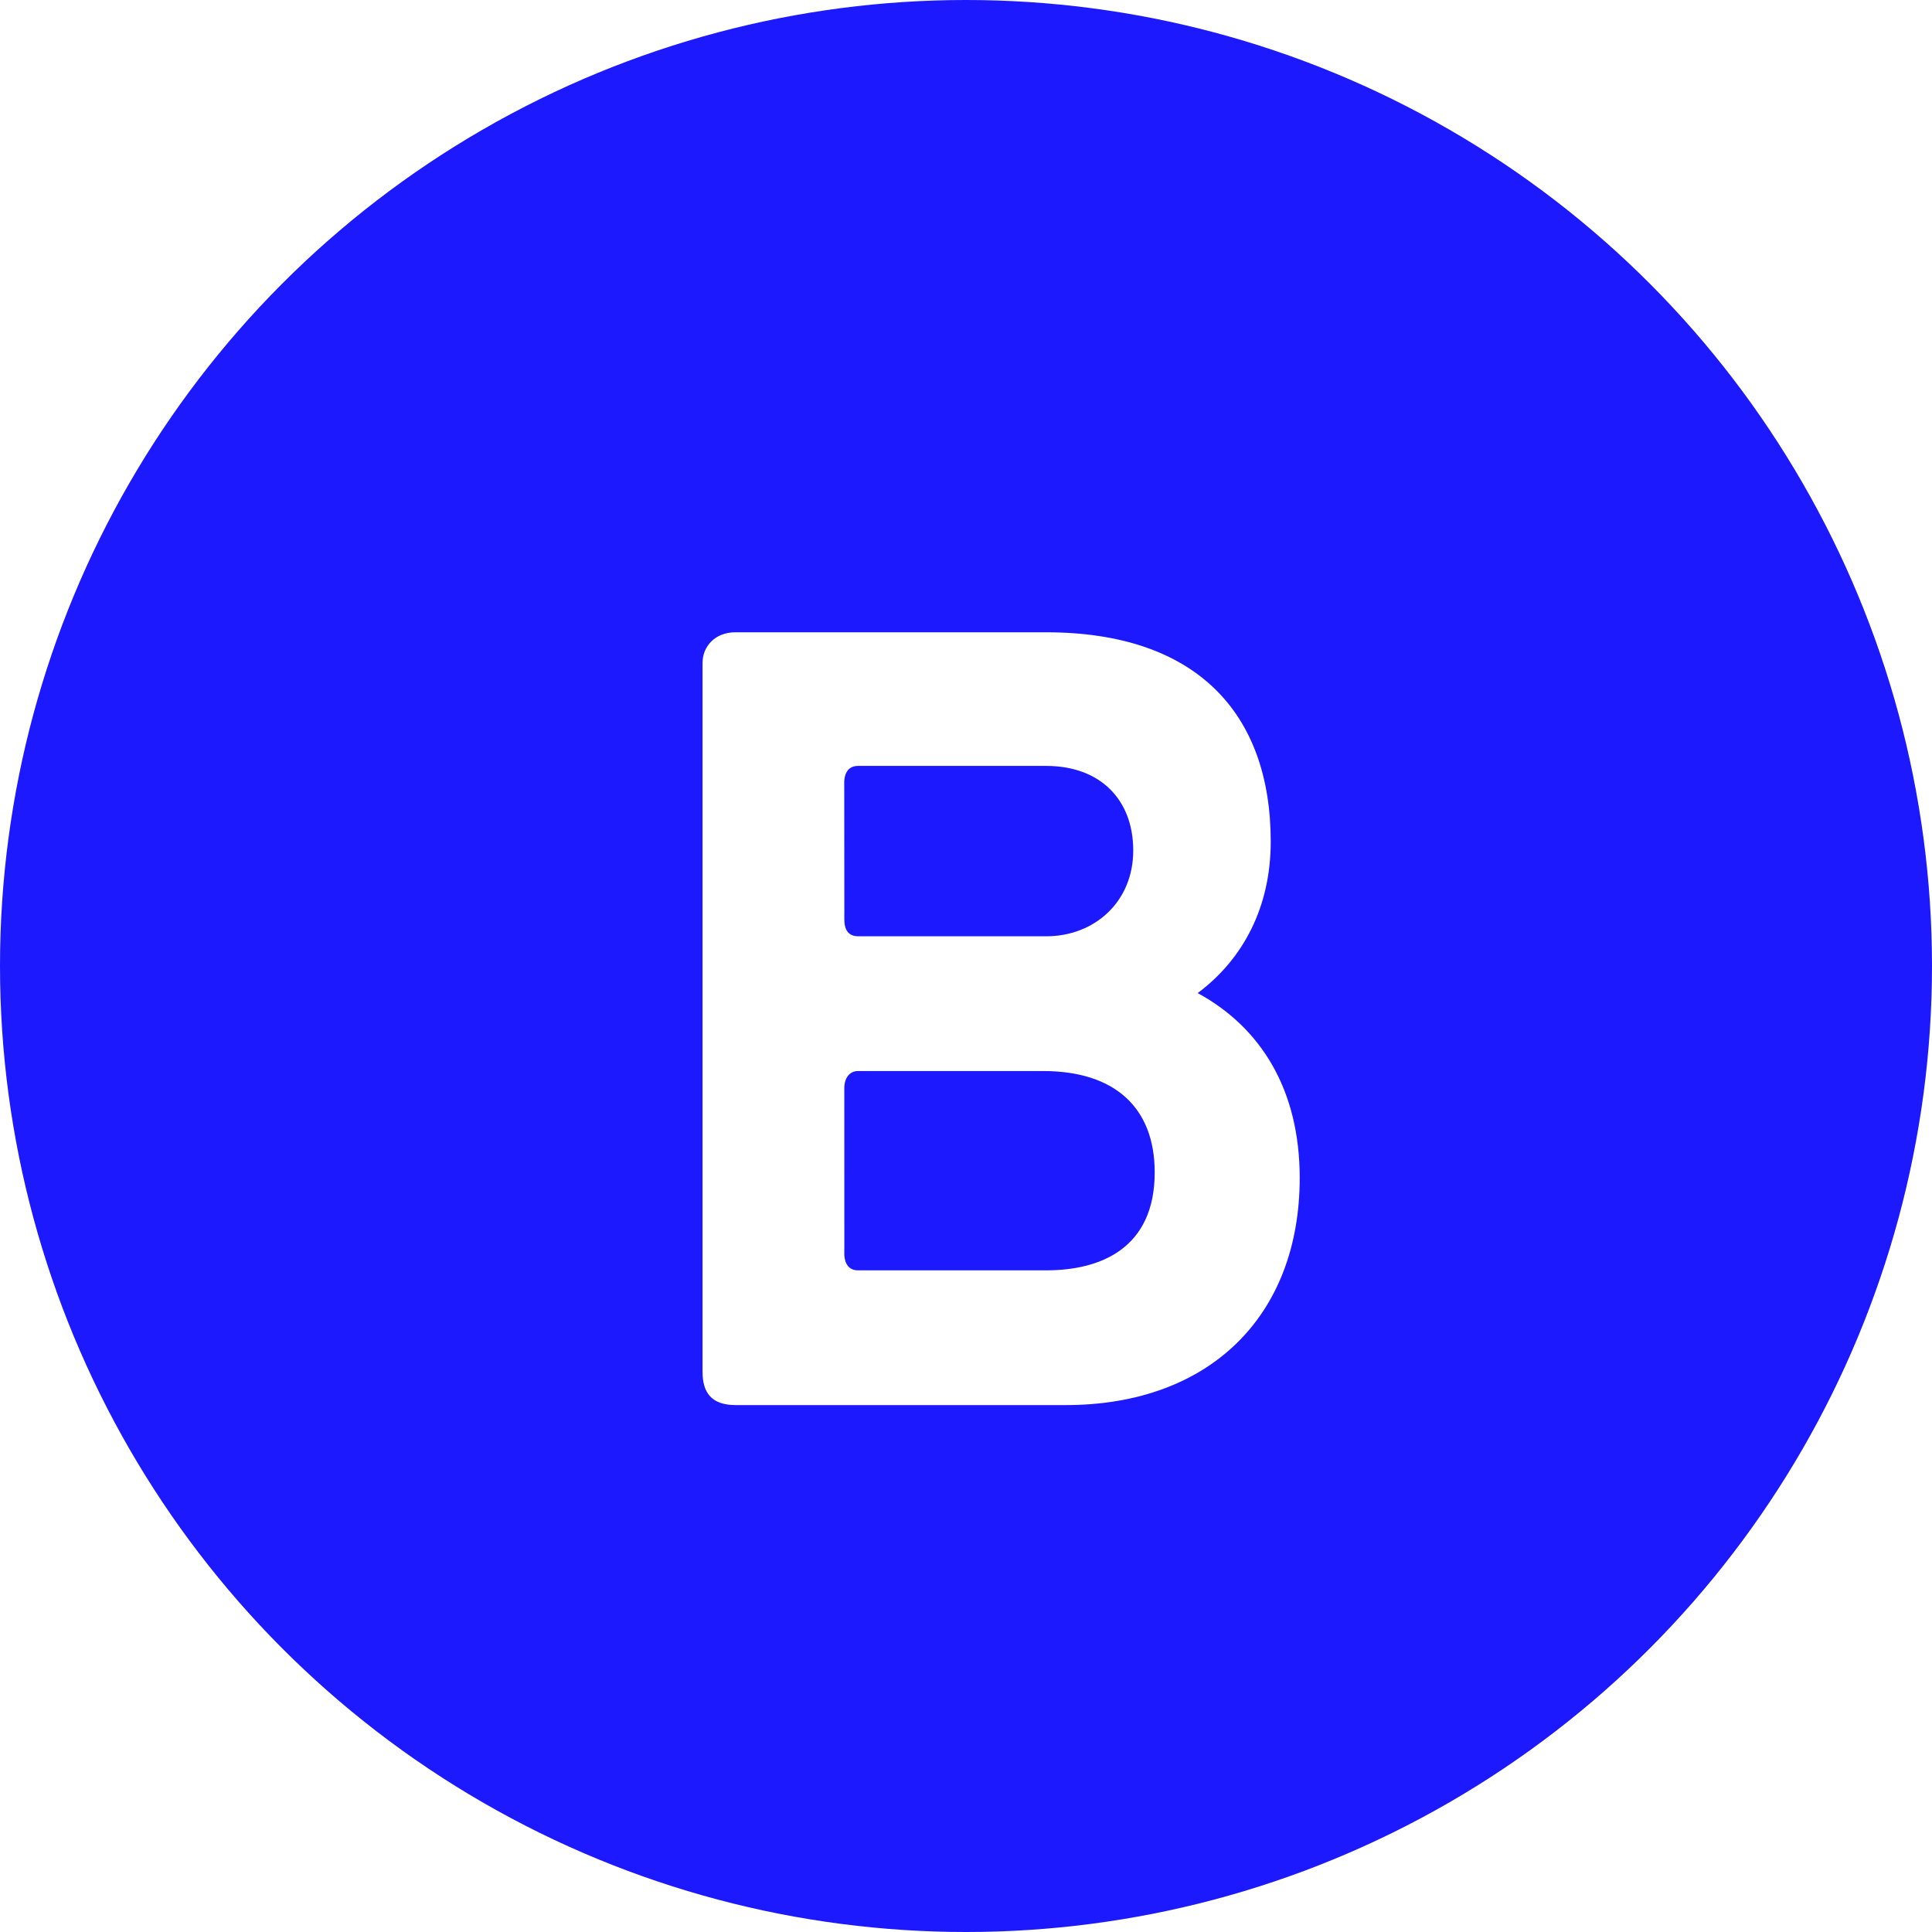 <svg width="55" height="55" viewBox="0 0 55 55" fill="none" xmlns="http://www.w3.org/2000/svg">
<circle cx="27.5" cy="27.5" r="27.5" fill="#1D19FF"/>
<g filter="url(#filter0_d)">
<path d="M33.096 26.271C34.41 25.288 35.175 23.798 35.175 21.959C35.175 18.282 33.035 16 28.784 16H19.933C19.351 16 19 16.408 19 16.87V37.051C19 37.624 19.234 37.996 19.933 38C20.031 38 20.184 38 20.213 38H29.335C33.432 38 36 35.464 36 31.533C36 29.029 34.9 27.253 33.096 26.271ZM31.261 22.213C31.261 23.671 30.16 24.654 28.784 24.654H23.478C23.439 24.656 23.465 24.655 23.426 24.654C23.168 24.649 23.036 24.495 23.036 24.169V23.999L23.037 23.995L23.034 20.382C23.034 20.382 23.035 20.374 23.033 20.34V20.297C23.033 19.98 23.171 19.804 23.426 19.804H28.784C30.313 19.804 31.261 20.755 31.261 22.213ZM28.784 34.164H23.426C23.172 34.167 23.048 33.978 23.036 33.729V33.558L23.037 33.555L23.036 29.079V29.058C23.036 29.058 23.038 29.055 23.036 29.02V28.973C23.036 28.683 23.191 28.49 23.426 28.49H28.692C30.741 28.49 31.872 29.536 31.872 31.375C31.872 33.53 30.343 34.164 28.784 34.164Z" fill="white"/>
</g>
<defs>
<filter id="filter0_d" x="14" y="12" width="29" height="34" filterUnits="userSpaceOnUse" color-interpolation-filters="sRGB">
<feFlood flood-opacity="0" result="BackgroundImageFix"/>
<feColorMatrix in="SourceAlpha" type="matrix" values="0 0 0 0 0 0 0 0 0 0 0 0 0 0 0 0 0 0 127 0"/>
<feOffset dx="1" dy="2"/>
<feGaussianBlur stdDeviation="3"/>
<feColorMatrix type="matrix" values="0 0 0 0 0 0 0 0 0 0 0 0 0 0 0 0 0 0 0.1 0"/>
<feBlend mode="normal" in2="BackgroundImageFix" result="effect1_dropShadow"/>
<feBlend mode="normal" in="SourceGraphic" in2="effect1_dropShadow" result="shape"/>
</filter>
</defs>
</svg>
